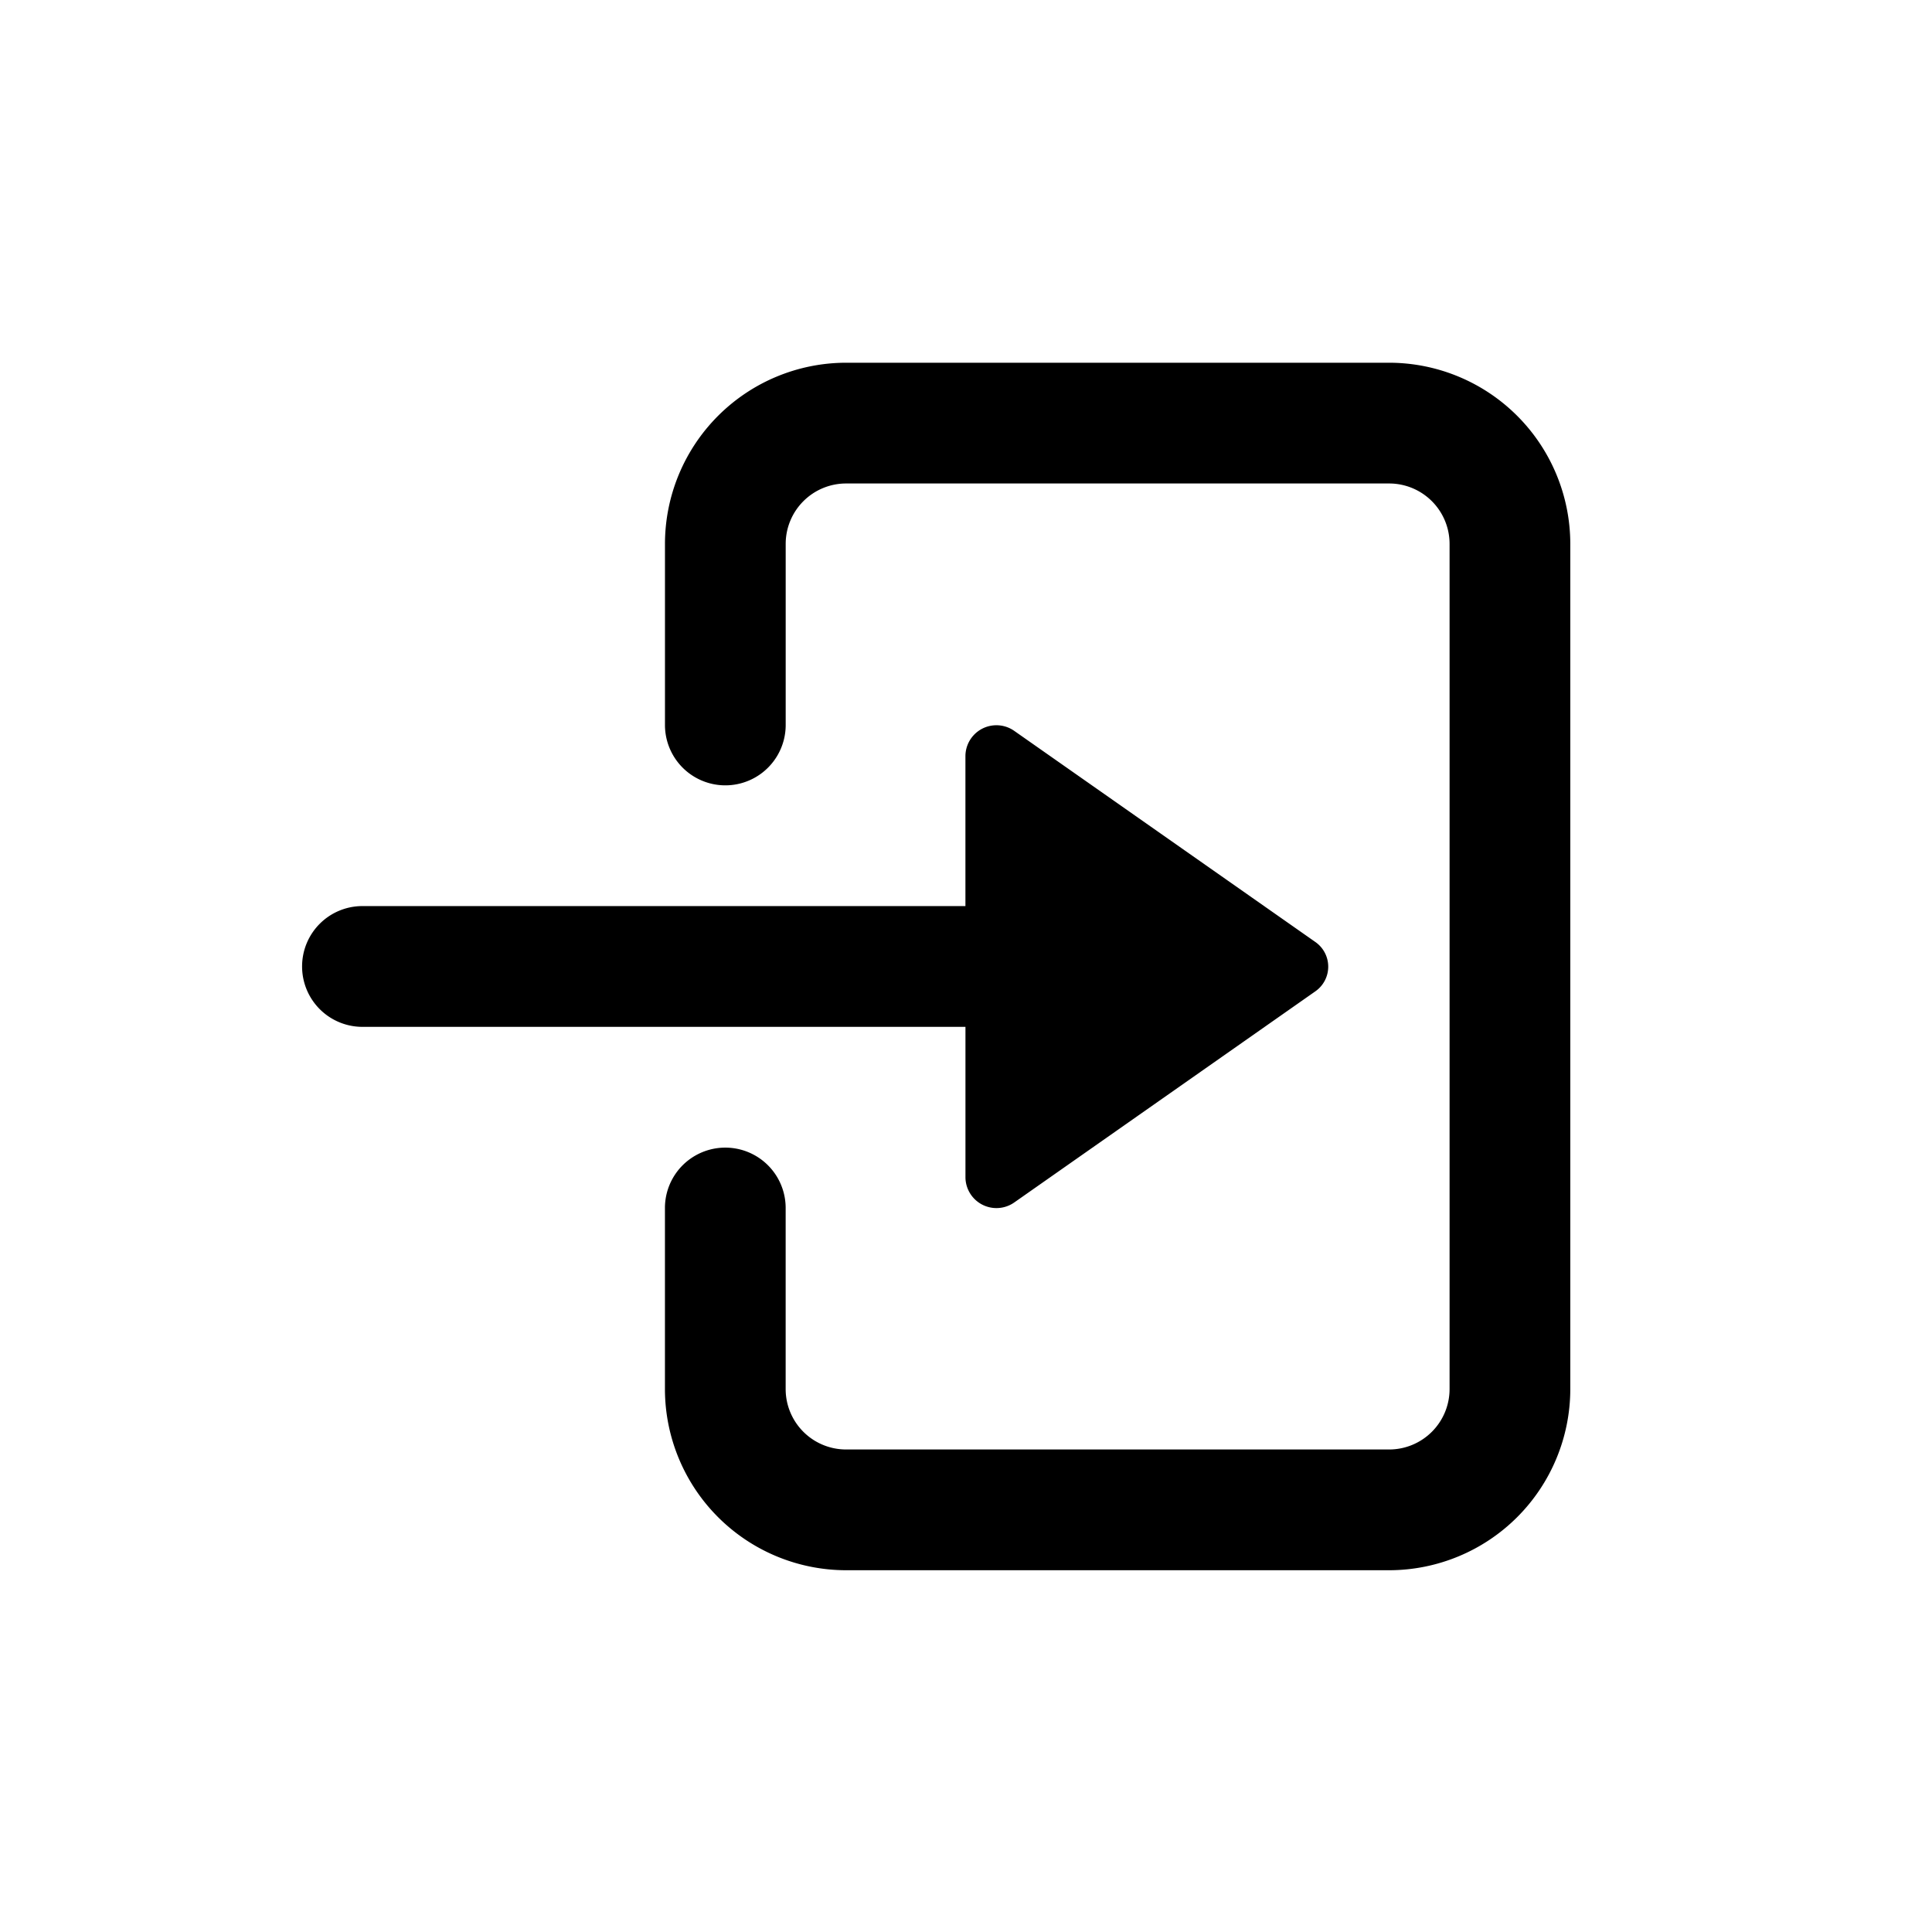 <svg id="Layer_1" data-name="Layer 1" xmlns="http://www.w3.org/2000/svg" width="64" height="64" viewBox="0 0 64 64">
  <defs>
    <style>
      .cls-1 {
        fill-rule: evenodd;
      }
    </style>
  </defs>
  <title>Icons 300</title>
  <path class="cls-1" d="M28.026,52.016H46.02a6.006,6.006,0,0,0,5.998-6v-28a6.006,6.006,0,0,0-5.998-6H28.026a6.006,6.006,0,0,0-5.998,6v6a1.999,1.999,0,1,0,3.999,0v-6a2.002,2.002,0,0,1,2-2H46.02a2.002,2.002,0,0,1,1.999,2v28a2.002,2.002,0,0,1-1.999,2H28.026a2.002,2.002,0,0,1-2-2v-6a1.999,1.999,0,1,0-3.999,0v6A6.006,6.006,0,0,0,28.026,52.016Zm-18.019-20a2,2,0,0,0,1.999,2h19.976v4.995a1.027,1.027,0,0,0,1.621.819L43.57,32.841a.996.996,0,0,0,0-1.638l-9.968-6.989a1.027,1.027,0,0,0-1.621.819v4.982H12.005A1.999,1.999,0,0,0,10.007,32.016Z"/>
</svg>
